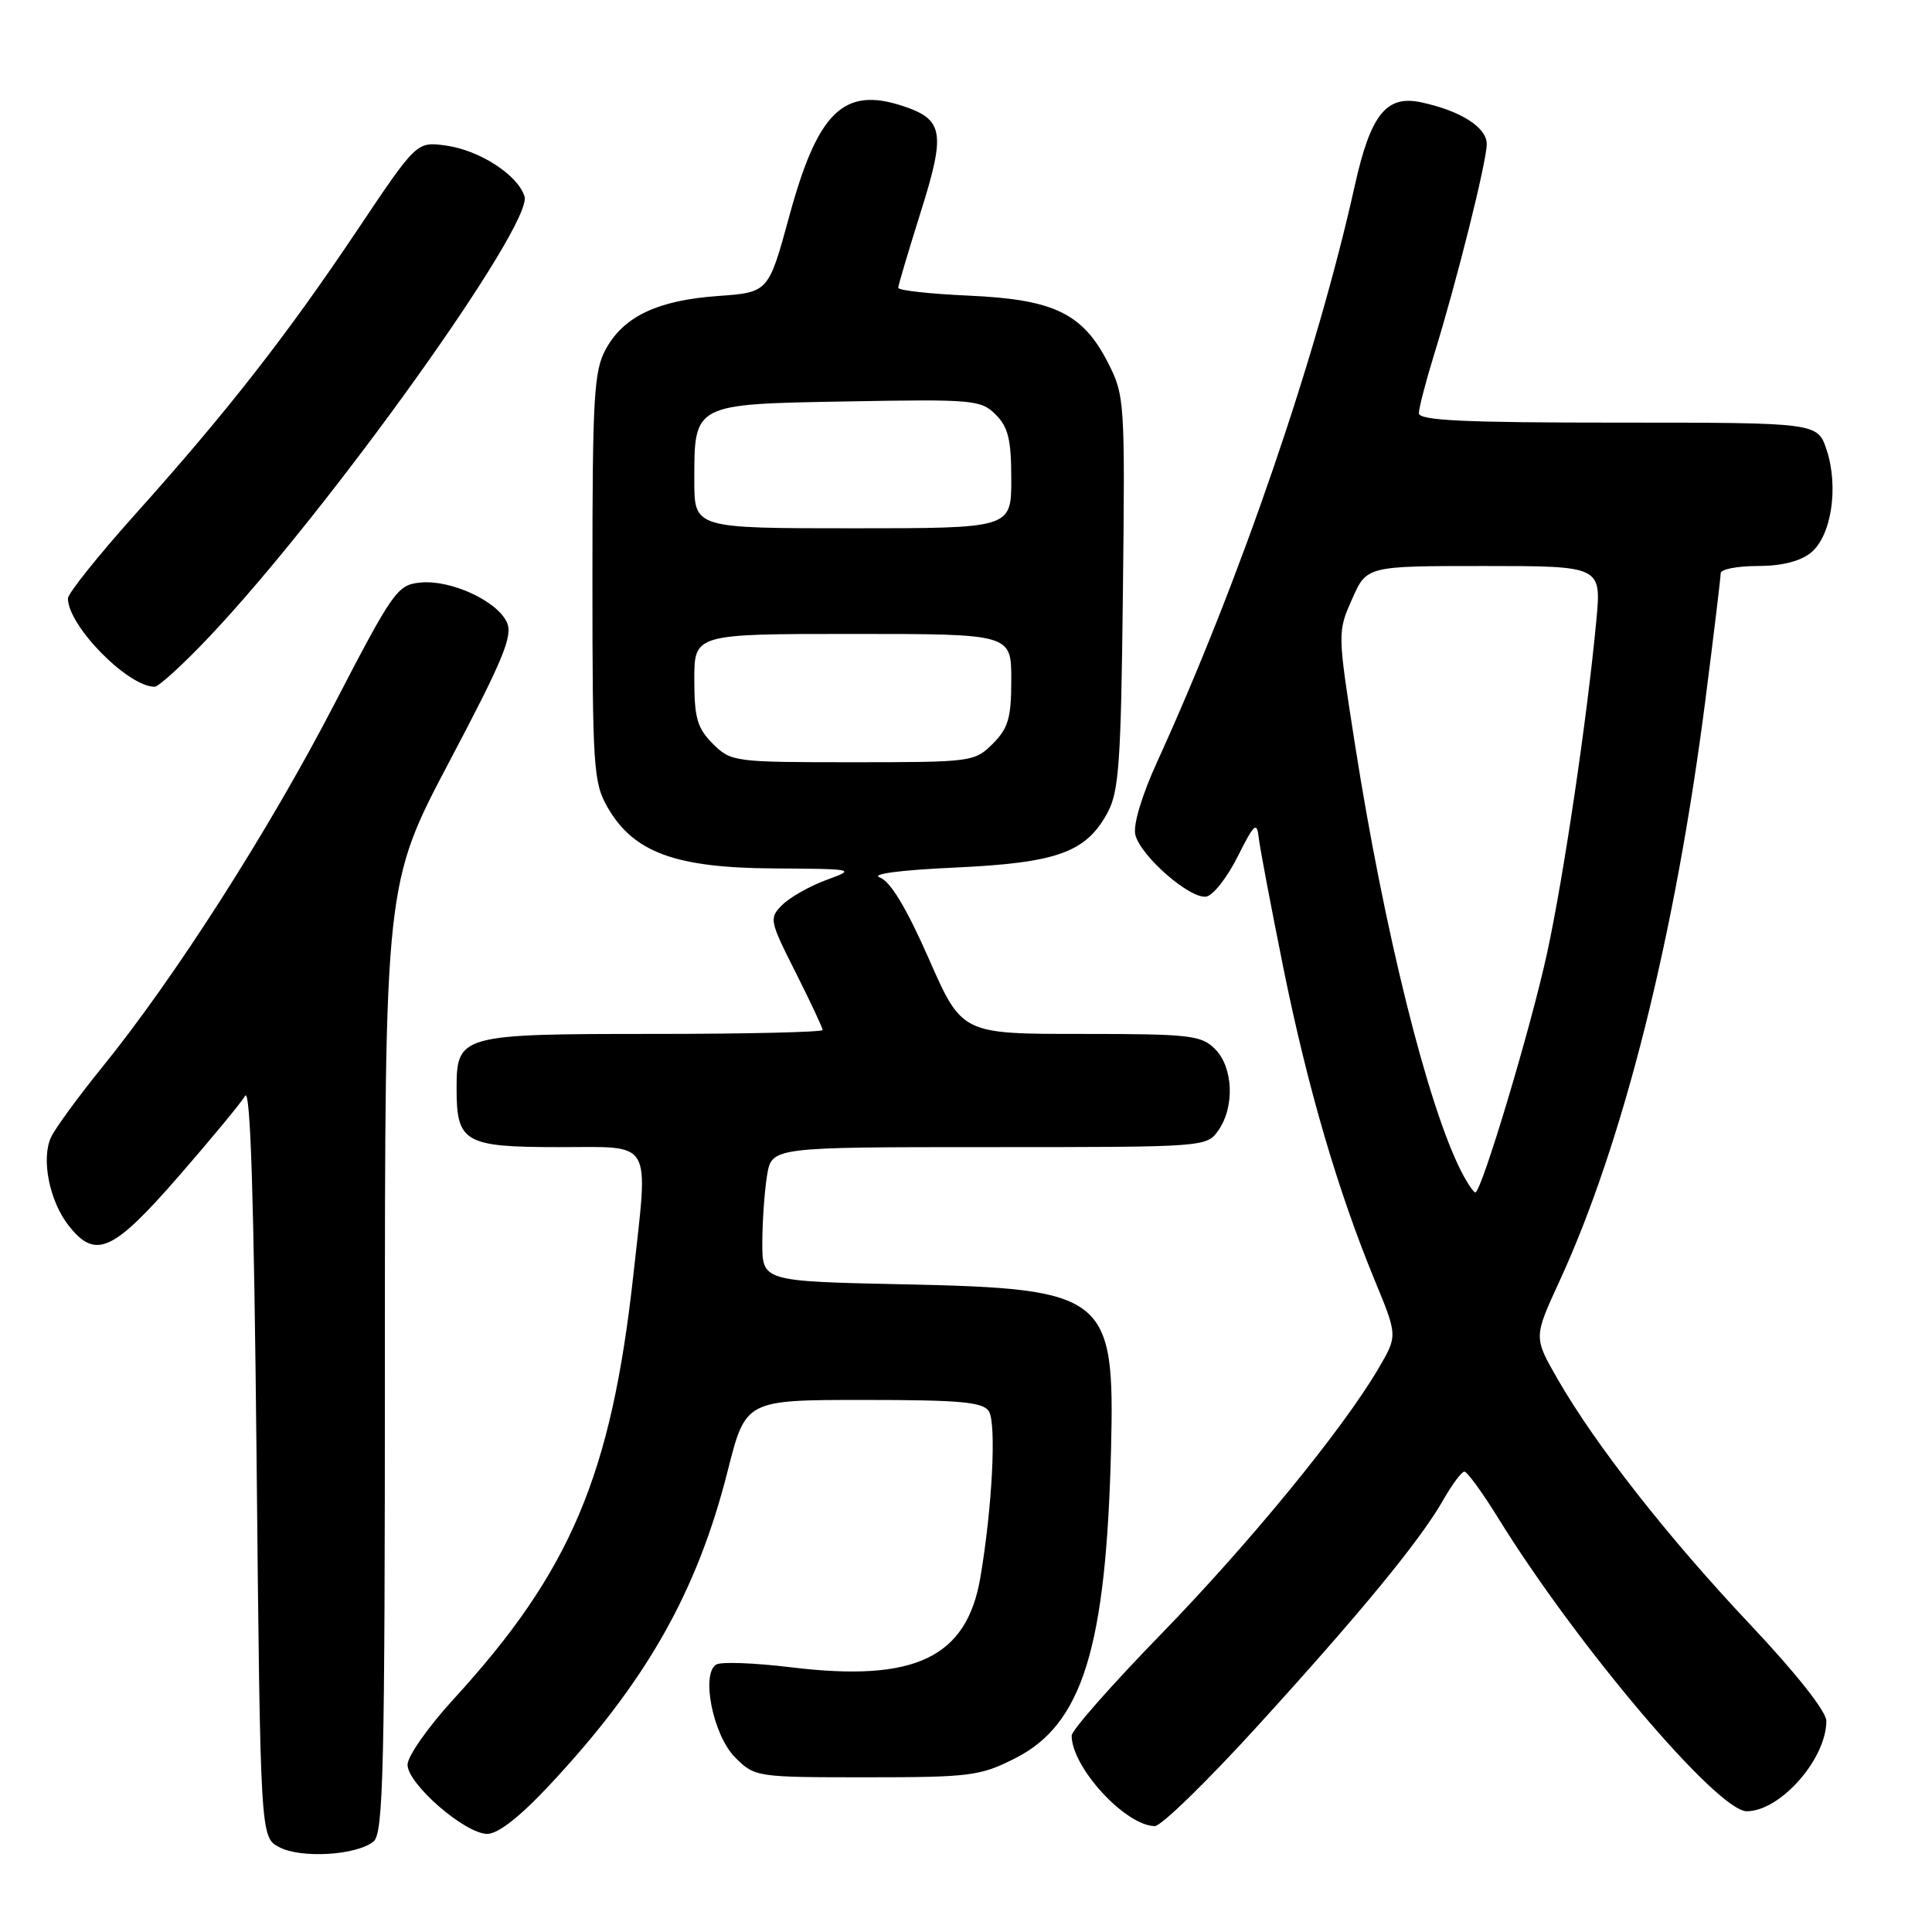 <?xml version="1.0" encoding="UTF-8" standalone="no"?>
<!DOCTYPE svg PUBLIC "-//W3C//DTD SVG 1.1//EN" "http://www.w3.org/Graphics/SVG/1.1/DTD/svg11.dtd" >
<svg xmlns="http://www.w3.org/2000/svg" xmlns:xlink="http://www.w3.org/1999/xlink" version="1.1" viewBox="0 0 256 256">
 <g >
 <path fill="currentColor"
d=" M 49.50 244.00 C 50.80 242.92 51.00 234.56 51.00 179.93 C 51.00 117.10 51.00 117.10 59.57 100.86 C 66.68 87.40 67.98 84.25 67.17 82.47 C 65.87 79.62 59.75 76.80 55.72 77.19 C 52.65 77.49 52.12 78.23 44.20 93.50 C 35.50 110.26 23.09 129.65 13.47 141.50 C 10.35 145.35 7.34 149.48 6.77 150.67 C 5.43 153.53 6.54 159.15 9.10 162.40 C 12.64 166.91 14.94 165.88 23.59 155.96 C 27.92 150.99 31.92 146.15 32.48 145.21 C 33.19 144.03 33.65 158.91 34.00 193.47 C 34.50 243.44 34.50 243.44 37.00 244.76 C 39.89 246.29 47.28 245.84 49.50 244.00 Z  M 72.78 236.57 C 85.62 222.85 92.35 210.99 96.42 194.91 C 98.80 185.50 98.80 185.50 114.44 185.50 C 127.25 185.50 130.25 185.77 131.03 187.00 C 132.05 188.59 131.48 199.76 129.91 208.99 C 128.10 219.66 121.25 222.92 104.86 220.93 C 100.01 220.34 95.53 220.17 94.90 220.56 C 92.85 221.83 94.50 229.96 97.41 232.87 C 100.02 235.47 100.20 235.50 114.80 235.50 C 128.57 235.50 129.88 235.33 134.52 232.98 C 143.43 228.48 146.57 218.34 147.22 192.00 C 147.72 171.60 146.65 170.75 119.75 170.18 C 101.00 169.78 101.00 169.78 101.01 164.64 C 101.02 161.81 101.30 157.81 101.64 155.75 C 102.26 152.00 102.26 152.00 131.07 152.00 C 159.71 152.00 159.90 151.99 161.44 149.78 C 163.63 146.66 163.41 141.41 161.00 139.00 C 159.17 137.17 157.67 137.00 143.23 137.00 C 127.45 137.00 127.45 137.00 123.06 127.01 C 120.09 120.27 117.98 116.78 116.58 116.27 C 115.33 115.81 119.26 115.29 126.50 114.96 C 140.05 114.33 143.87 112.97 146.73 107.73 C 148.27 104.92 148.54 101.11 148.79 78.50 C 149.08 53.08 149.03 52.40 146.79 48.02 C 143.46 41.51 139.60 39.66 128.29 39.17 C 123.18 38.94 119.01 38.48 119.02 38.13 C 119.03 37.78 120.37 33.29 121.99 28.13 C 125.33 17.54 125.04 15.83 119.61 14.04 C 111.80 11.46 108.36 14.79 104.59 28.62 C 101.83 38.74 101.83 38.74 95.16 39.22 C 87.14 39.79 82.64 41.92 80.27 46.27 C 78.70 49.13 78.50 52.57 78.50 76.50 C 78.50 101.78 78.63 103.72 80.52 107.00 C 83.96 112.95 89.49 114.99 102.46 115.07 C 113.34 115.14 113.44 115.16 109.50 116.60 C 107.30 117.41 104.68 118.89 103.67 119.89 C 101.89 121.67 101.94 121.94 105.42 128.84 C 107.39 132.75 109.00 136.19 109.00 136.48 C 109.00 136.76 98.96 137.00 86.69 137.00 C 60.94 137.00 60.50 137.12 60.50 144.27 C 60.50 151.40 61.56 152.00 74.12 152.00 C 86.66 152.00 85.92 150.72 83.94 168.79 C 81.01 195.48 75.63 208.20 60.07 225.18 C 56.73 228.83 54.00 232.72 54.00 233.83 C 54.00 236.38 61.62 243.00 64.57 243.00 C 65.99 243.00 68.91 240.72 72.78 236.57 Z  M 166.51 228.84 C 180.29 213.72 188.19 204.11 191.24 198.75 C 192.41 196.69 193.67 195.00 194.04 195.00 C 194.41 195.00 196.40 197.73 198.46 201.06 C 208.86 217.92 227.57 240.00 231.45 240.00 C 235.90 240.00 242.00 233.07 242.00 228.03 C 242.00 226.78 237.99 221.71 231.88 215.23 C 220.97 203.66 211.37 191.41 206.36 182.68 C 203.22 177.20 203.22 177.20 206.60 169.85 C 215.07 151.49 221.96 124.03 225.98 92.71 C 227.09 84.03 228.00 76.49 228.00 75.96 C 228.00 75.43 230.20 75.00 232.89 75.00 C 236.07 75.00 238.54 74.38 239.95 73.24 C 242.67 71.04 243.66 64.54 242.04 59.62 C 240.84 56.00 240.84 56.00 214.42 56.00 C 193.95 56.00 188.00 55.72 188.01 54.75 C 188.01 54.06 188.92 50.58 190.02 47.00 C 193.05 37.20 197.00 21.40 197.00 19.09 C 197.00 16.88 193.56 14.68 188.32 13.56 C 183.69 12.56 181.61 15.17 179.51 24.62 C 174.49 47.20 164.36 76.75 153.36 100.88 C 151.27 105.45 150.12 109.32 150.44 110.62 C 151.15 113.46 157.74 119.19 159.85 118.80 C 160.76 118.64 162.62 116.25 164.00 113.50 C 166.19 109.13 166.54 108.81 166.79 111.00 C 166.94 112.38 168.43 120.20 170.08 128.39 C 173.28 144.17 177.28 157.84 182.20 169.75 C 185.19 177.00 185.19 177.00 182.66 181.32 C 177.93 189.39 165.59 204.46 153.78 216.60 C 147.30 223.26 142.00 229.28 142.00 229.97 C 142.00 234.17 149.09 241.90 153.01 241.97 C 153.84 241.99 159.91 236.08 166.51 228.84 Z  M 27.85 84.25 C 43.66 67.50 70.68 29.72 69.50 26.02 C 68.60 23.16 63.50 19.88 59.05 19.28 C 55.20 18.76 55.20 18.76 47.25 30.63 C 37.93 44.53 30.09 54.57 17.86 68.21 C 12.99 73.65 9.00 78.64 9.00 79.30 C 9.02 82.93 16.92 90.98 20.49 91.00 C 21.03 91.00 24.35 87.96 27.85 84.25 Z  M 94.45 98.55 C 92.39 96.48 92.00 95.13 92.00 90.05 C 92.00 84.00 92.00 84.00 113.00 84.00 C 134.00 84.00 134.00 84.00 134.00 90.05 C 134.00 95.13 133.61 96.48 131.55 98.55 C 129.14 100.95 128.75 101.00 113.00 101.00 C 97.25 101.00 96.86 100.95 94.45 98.55 Z  M 92.00 63.69 C 92.00 53.45 91.80 53.55 112.35 53.19 C 128.94 52.89 129.98 52.98 131.94 54.94 C 133.60 56.60 134.00 58.27 134.00 63.50 C 134.00 70.00 134.00 70.00 113.00 70.00 C 92.00 70.00 92.00 70.00 92.00 63.69 Z  M 193.64 155.25 C 189.18 146.54 183.43 123.44 179.54 98.63 C 177.22 83.80 177.22 83.75 179.16 79.38 C 181.09 75.00 181.09 75.00 196.65 75.00 C 212.20 75.00 212.20 75.00 211.52 82.25 C 210.32 95.06 207.19 116.22 205.00 126.27 C 202.87 136.12 196.30 158.00 195.49 158.00 C 195.25 158.00 194.42 156.76 193.64 155.25 Z "/>
</g>
</svg>